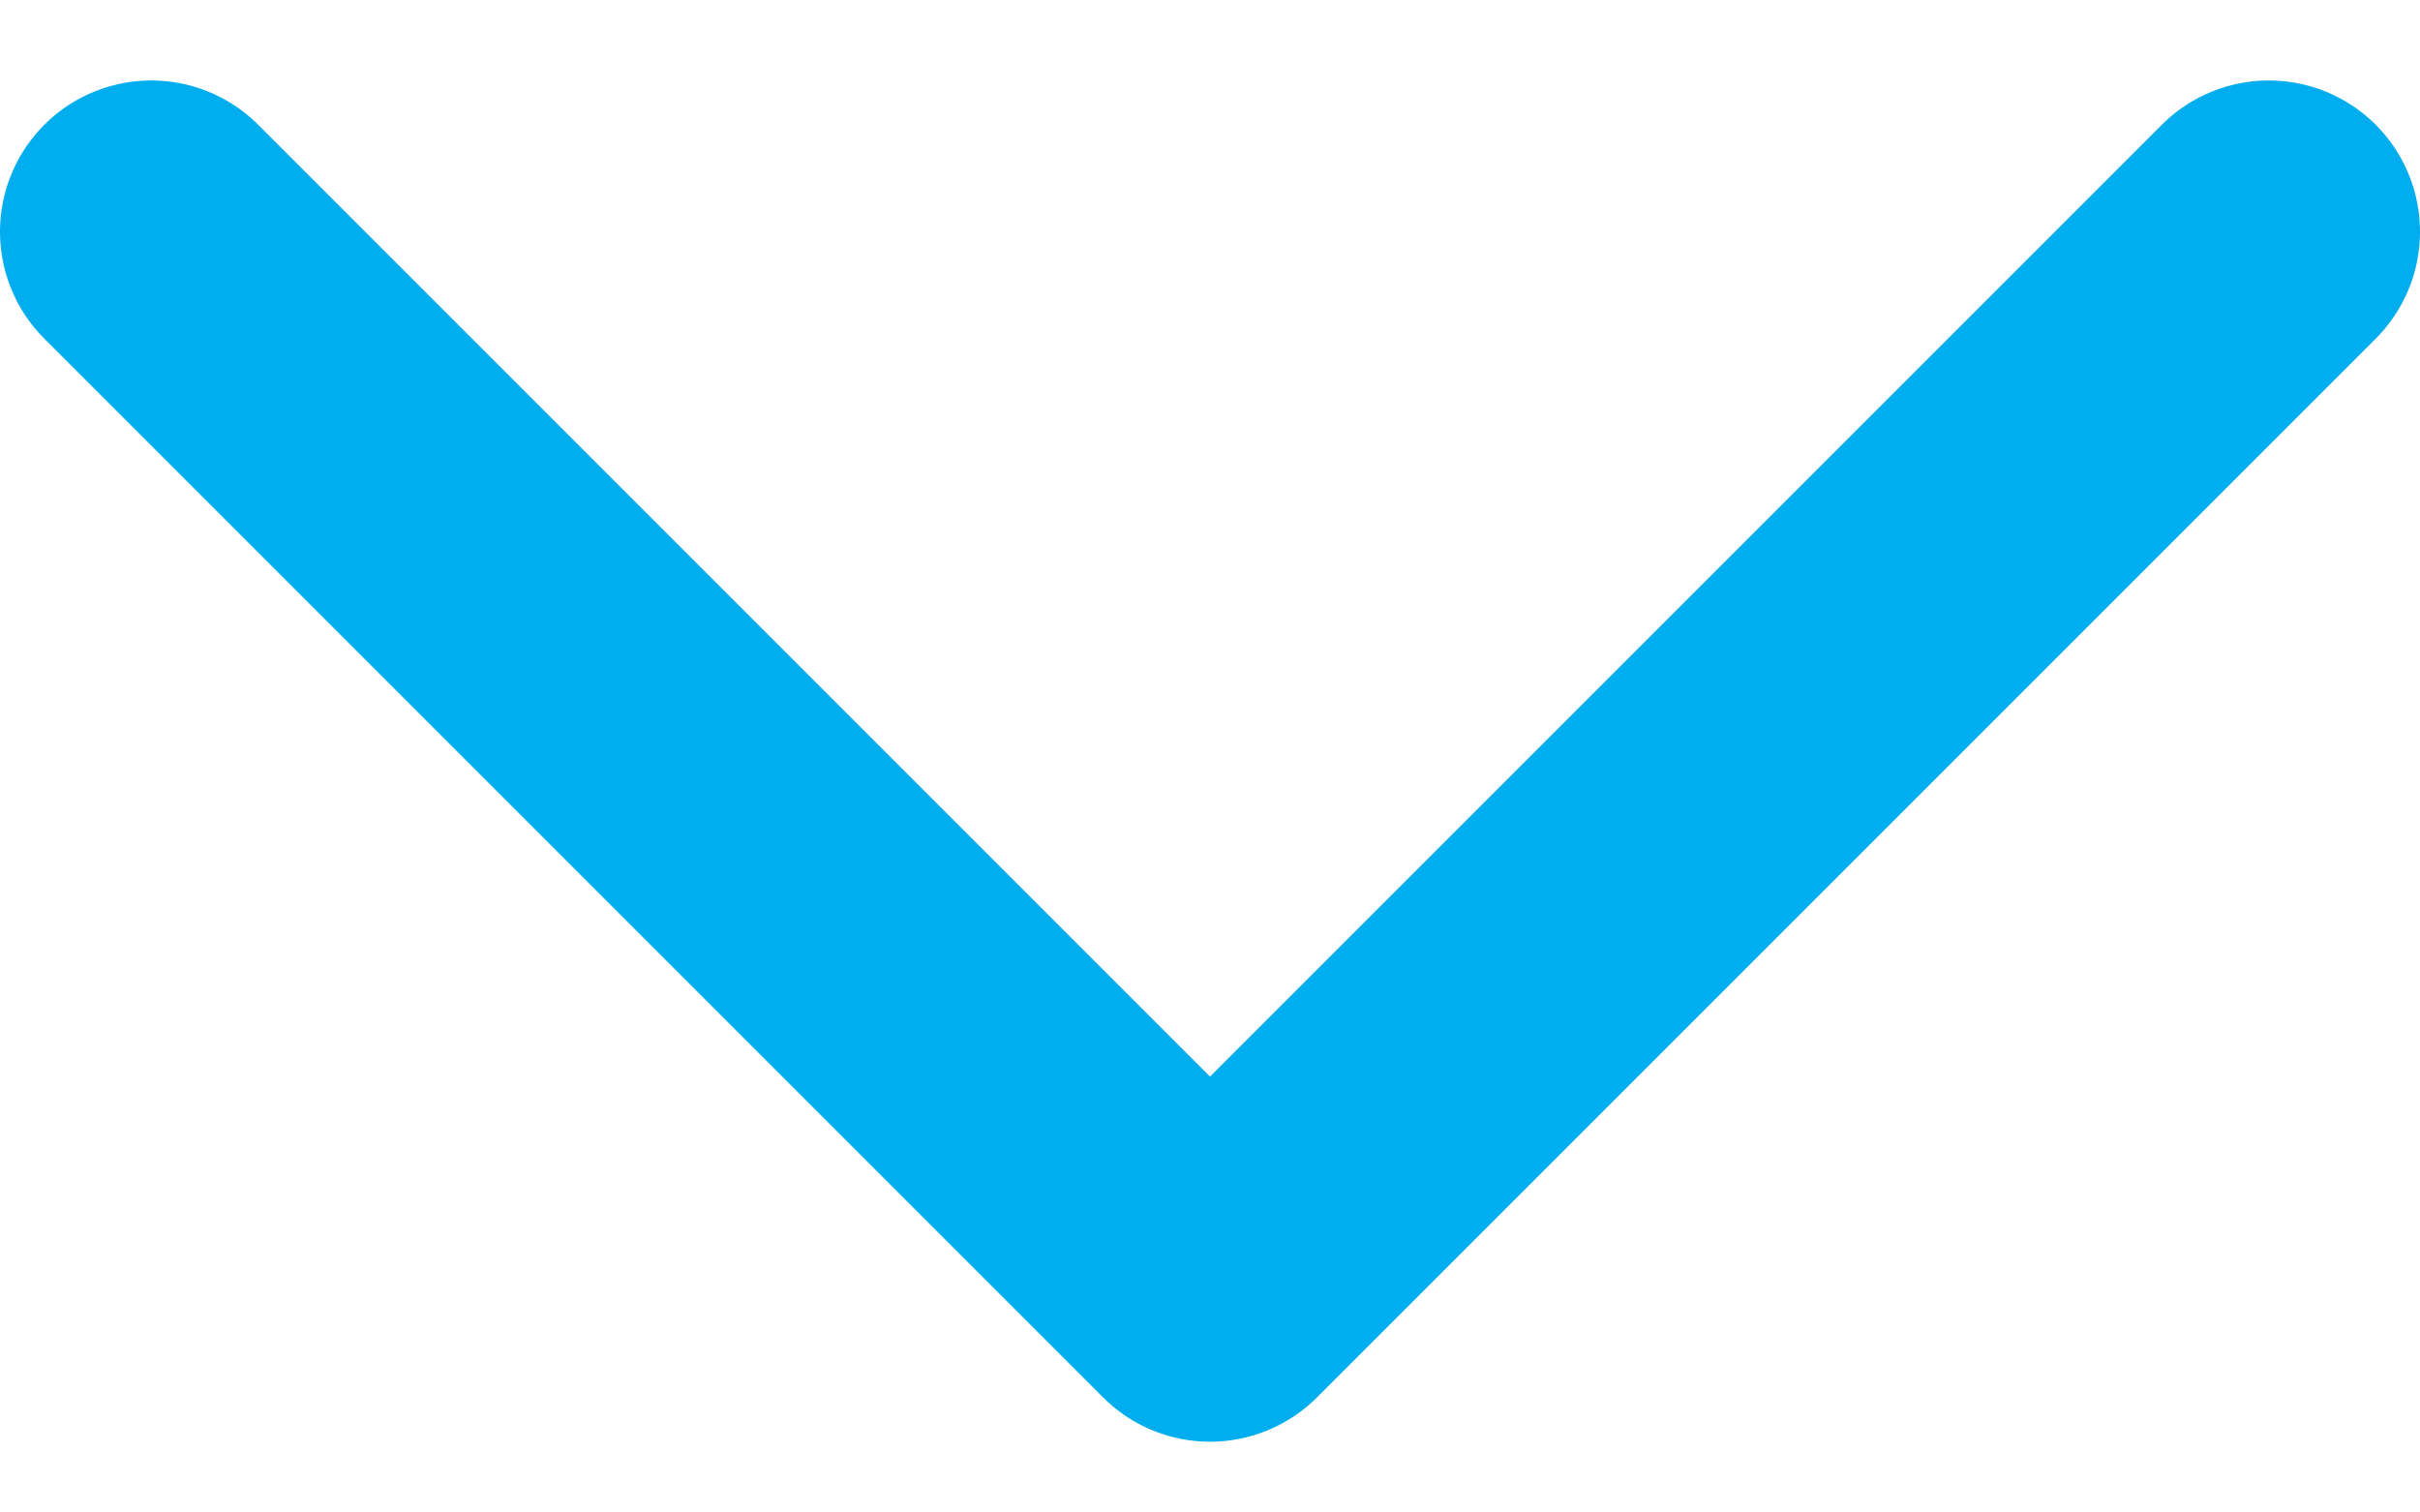 <svg width="16" height="10" viewBox="0 0 16 10" fill="none" xmlns="http://www.w3.org/2000/svg">
<path d="M1 1.532L8 8.532L15 1.532" stroke="#00AEEF" stroke-width="2" stroke-linecap="round" stroke-linejoin="round"/>
</svg>
